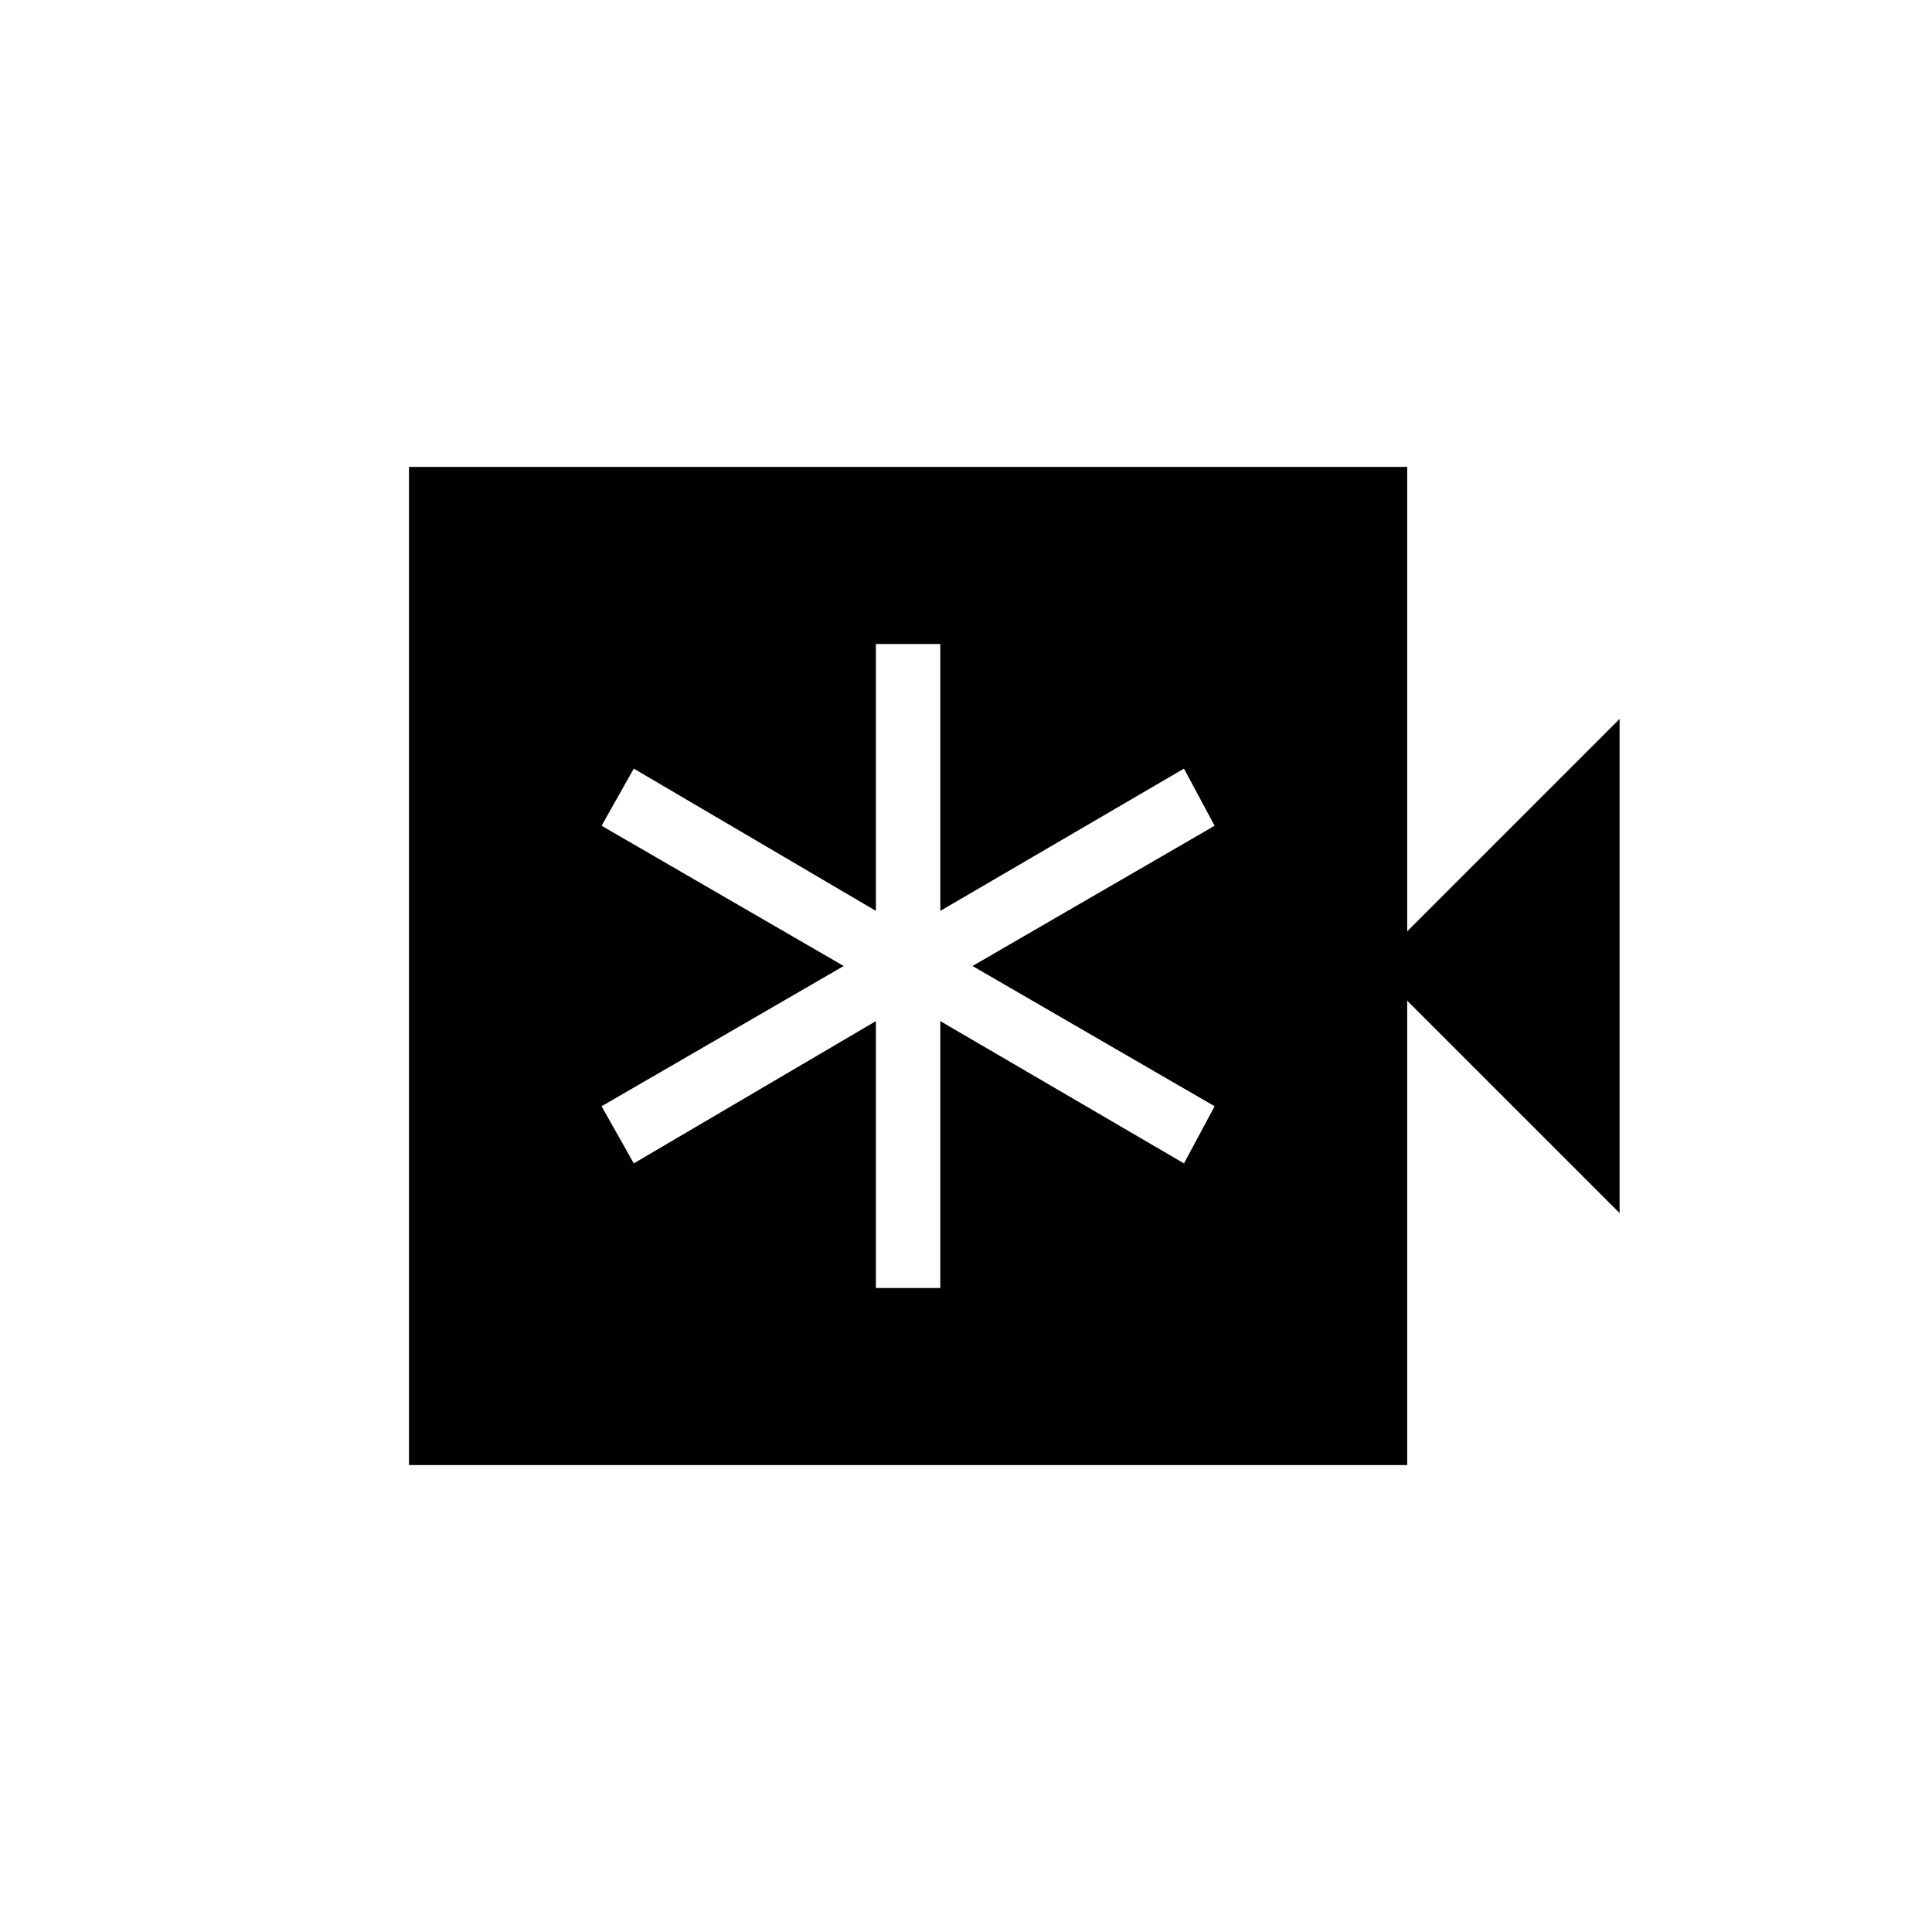 <svg xmlns="http://www.w3.org/2000/svg" height="20" viewBox="0 -960 960 960" width="20"><path d="M435.231-320h32v-132.615l121.077 70.692 15.231-28.385L483.231-480l120.308-69.692-15.231-28.385-121.077 70.692V-640h-32v132.615l-120.308-70.692-16 28.385L419.23-480l-120.307 69.692 16 28.385 120.308-70.692V-320ZM203.23-232v-496h496.001v230.769L804.77-602.77v245.54L699.231-462.769V-232H203.23Z"/></svg>